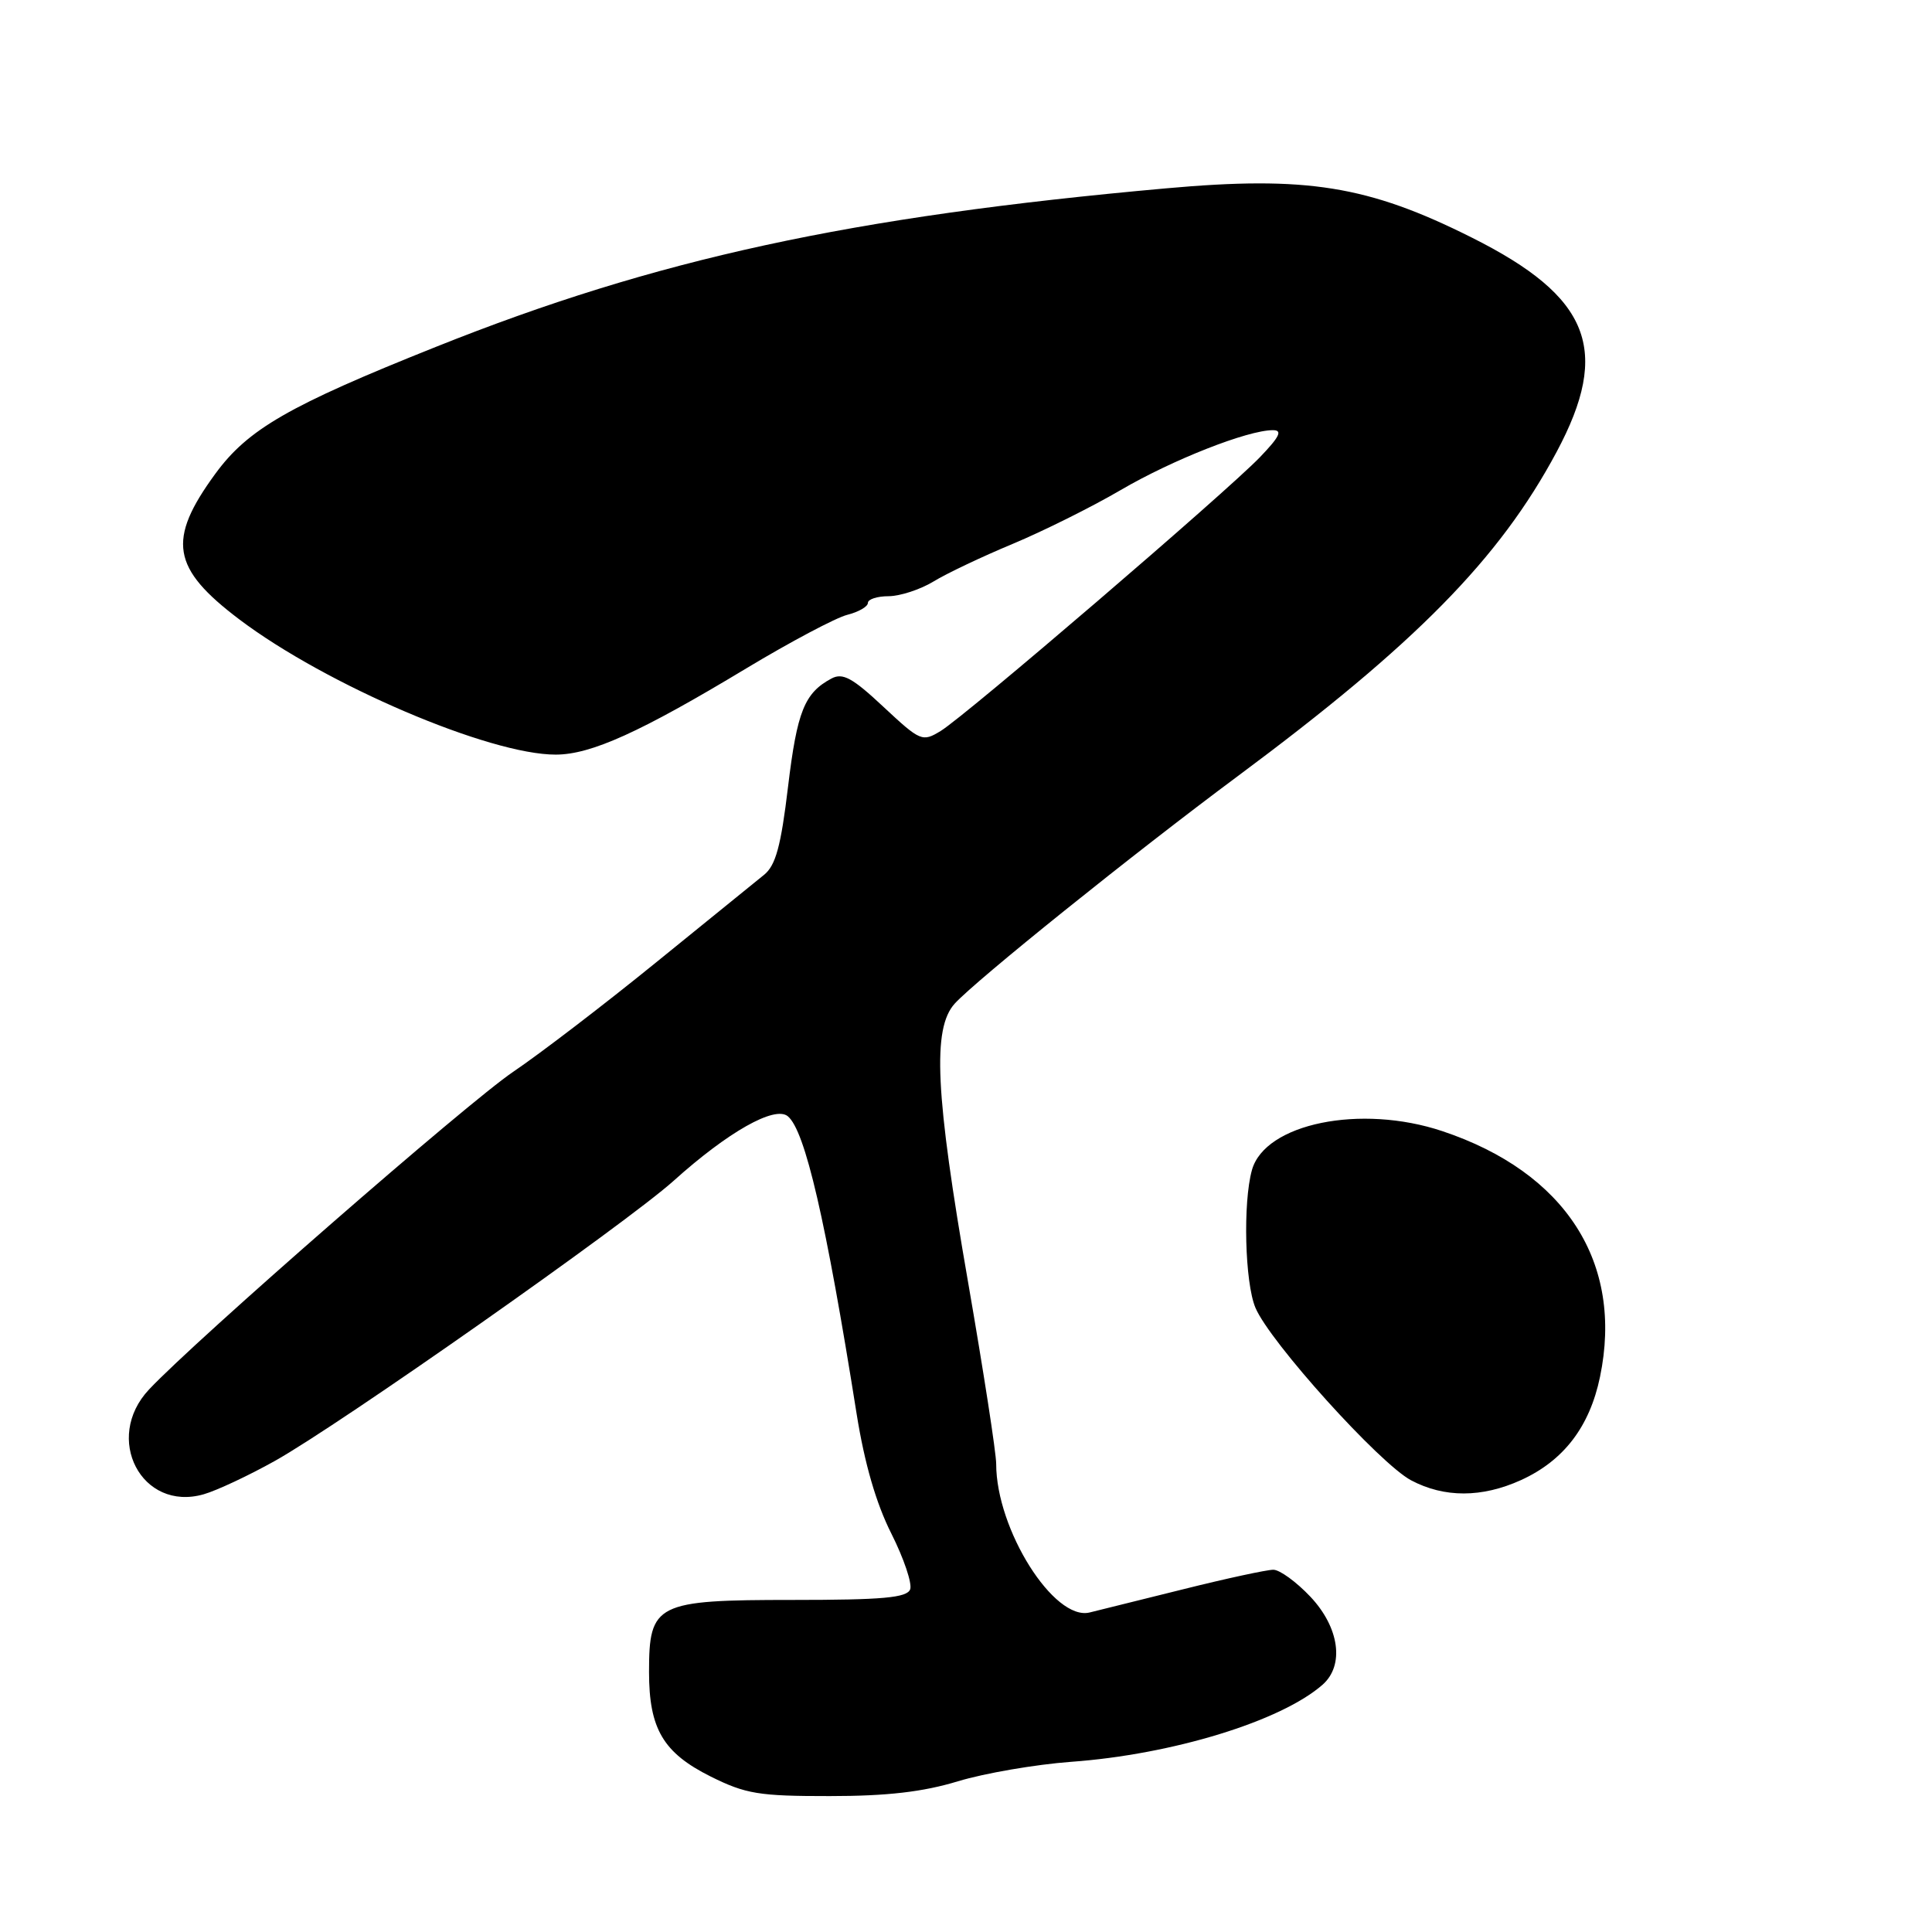 <?xml version="1.0" encoding="UTF-8" standalone="no"?>
<!DOCTYPE svg PUBLIC "-//W3C//DTD SVG 1.1//EN" "http://www.w3.org/Graphics/SVG/1.1/DTD/svg11.dtd" >
<svg xmlns="http://www.w3.org/2000/svg" xmlns:xlink="http://www.w3.org/1999/xlink" version="1.1" viewBox="0 0 256 256">
 <g >
 <path fill="currentColor"
d=" M 126.93 236.03 C 130.46 234.96 137.21 233.80 141.93 233.45 C 155.36 232.48 169.76 228.06 175.25 223.23 C 178.17 220.66 177.48 215.65 173.63 211.57 C 171.78 209.61 169.57 208.00 168.72 208.00 C 167.87 208.00 162.52 209.15 156.84 210.57 C 151.15 211.98 145.55 213.37 144.39 213.66 C 139.66 214.83 132.00 202.66 132.00 193.98 C 132.00 192.52 130.32 181.69 128.28 169.92 C 123.93 144.93 123.52 136.29 126.50 132.99 C 129.27 129.93 150.15 113.14 164.00 102.85 C 187.58 85.33 198.68 74.05 206.25 59.90 C 213.49 46.37 210.72 39.34 195.02 31.48 C 181.28 24.59 173.12 23.28 154.47 24.96 C 112.67 28.71 86.92 34.30 57.74 45.97 C 38.24 53.76 32.85 56.87 28.53 62.78 C 22.11 71.56 22.73 75.29 31.72 82.08 C 43.22 90.76 64.87 100.01 73.65 99.99 C 78.32 99.98 84.86 97.02 98.89 88.56 C 104.74 85.04 110.76 81.85 112.26 81.47 C 113.77 81.09 115.00 80.38 115.00 79.89 C 115.00 79.40 116.24 79.00 117.75 79.00 C 119.26 78.99 121.93 78.12 123.68 77.06 C 125.42 75.99 130.15 73.75 134.18 72.07 C 138.20 70.39 144.64 67.19 148.47 64.95 C 155.36 60.92 165.32 57.00 168.66 57.00 C 169.98 57.00 169.57 57.85 166.95 60.58 C 162.44 65.26 127.90 94.89 124.64 96.86 C 122.21 98.34 121.96 98.23 117.06 93.66 C 112.95 89.81 111.66 89.11 110.17 89.91 C 106.60 91.82 105.62 94.25 104.42 104.24 C 103.48 112.12 102.78 114.68 101.24 115.92 C 100.16 116.79 93.70 122.03 86.89 127.56 C 80.07 133.10 71.58 139.60 68.00 142.02 C 61.98 146.08 25.99 177.47 19.75 184.11 C 13.66 190.58 18.76 200.36 26.99 198.00 C 28.71 197.51 32.95 195.52 36.42 193.58 C 45.05 188.76 82.94 162.13 89.24 156.48 C 96.46 149.98 102.66 146.48 104.39 147.91 C 106.69 149.82 109.43 161.68 113.51 187.36 C 114.56 193.93 116.09 199.21 118.11 203.21 C 119.77 206.51 120.89 209.84 120.60 210.60 C 120.17 211.71 116.97 212.00 105.03 212.00 C 86.92 212.00 86.00 212.46 86.00 221.55 C 86.00 229.08 87.88 232.26 94.17 235.40 C 98.81 237.71 100.57 238.00 109.95 237.99 C 117.54 237.99 122.30 237.44 126.93 236.03 Z  M 201.54 196.12 C 207.19 193.55 210.64 189.05 212.01 182.44 C 215.15 167.32 207.45 155.33 191.11 149.88 C 180.30 146.27 167.61 148.87 165.89 155.03 C 164.68 159.35 164.95 169.95 166.35 173.28 C 168.25 177.81 182.80 193.93 186.98 196.15 C 191.38 198.48 196.36 198.47 201.54 196.12 Z "/>
</g>
</svg>